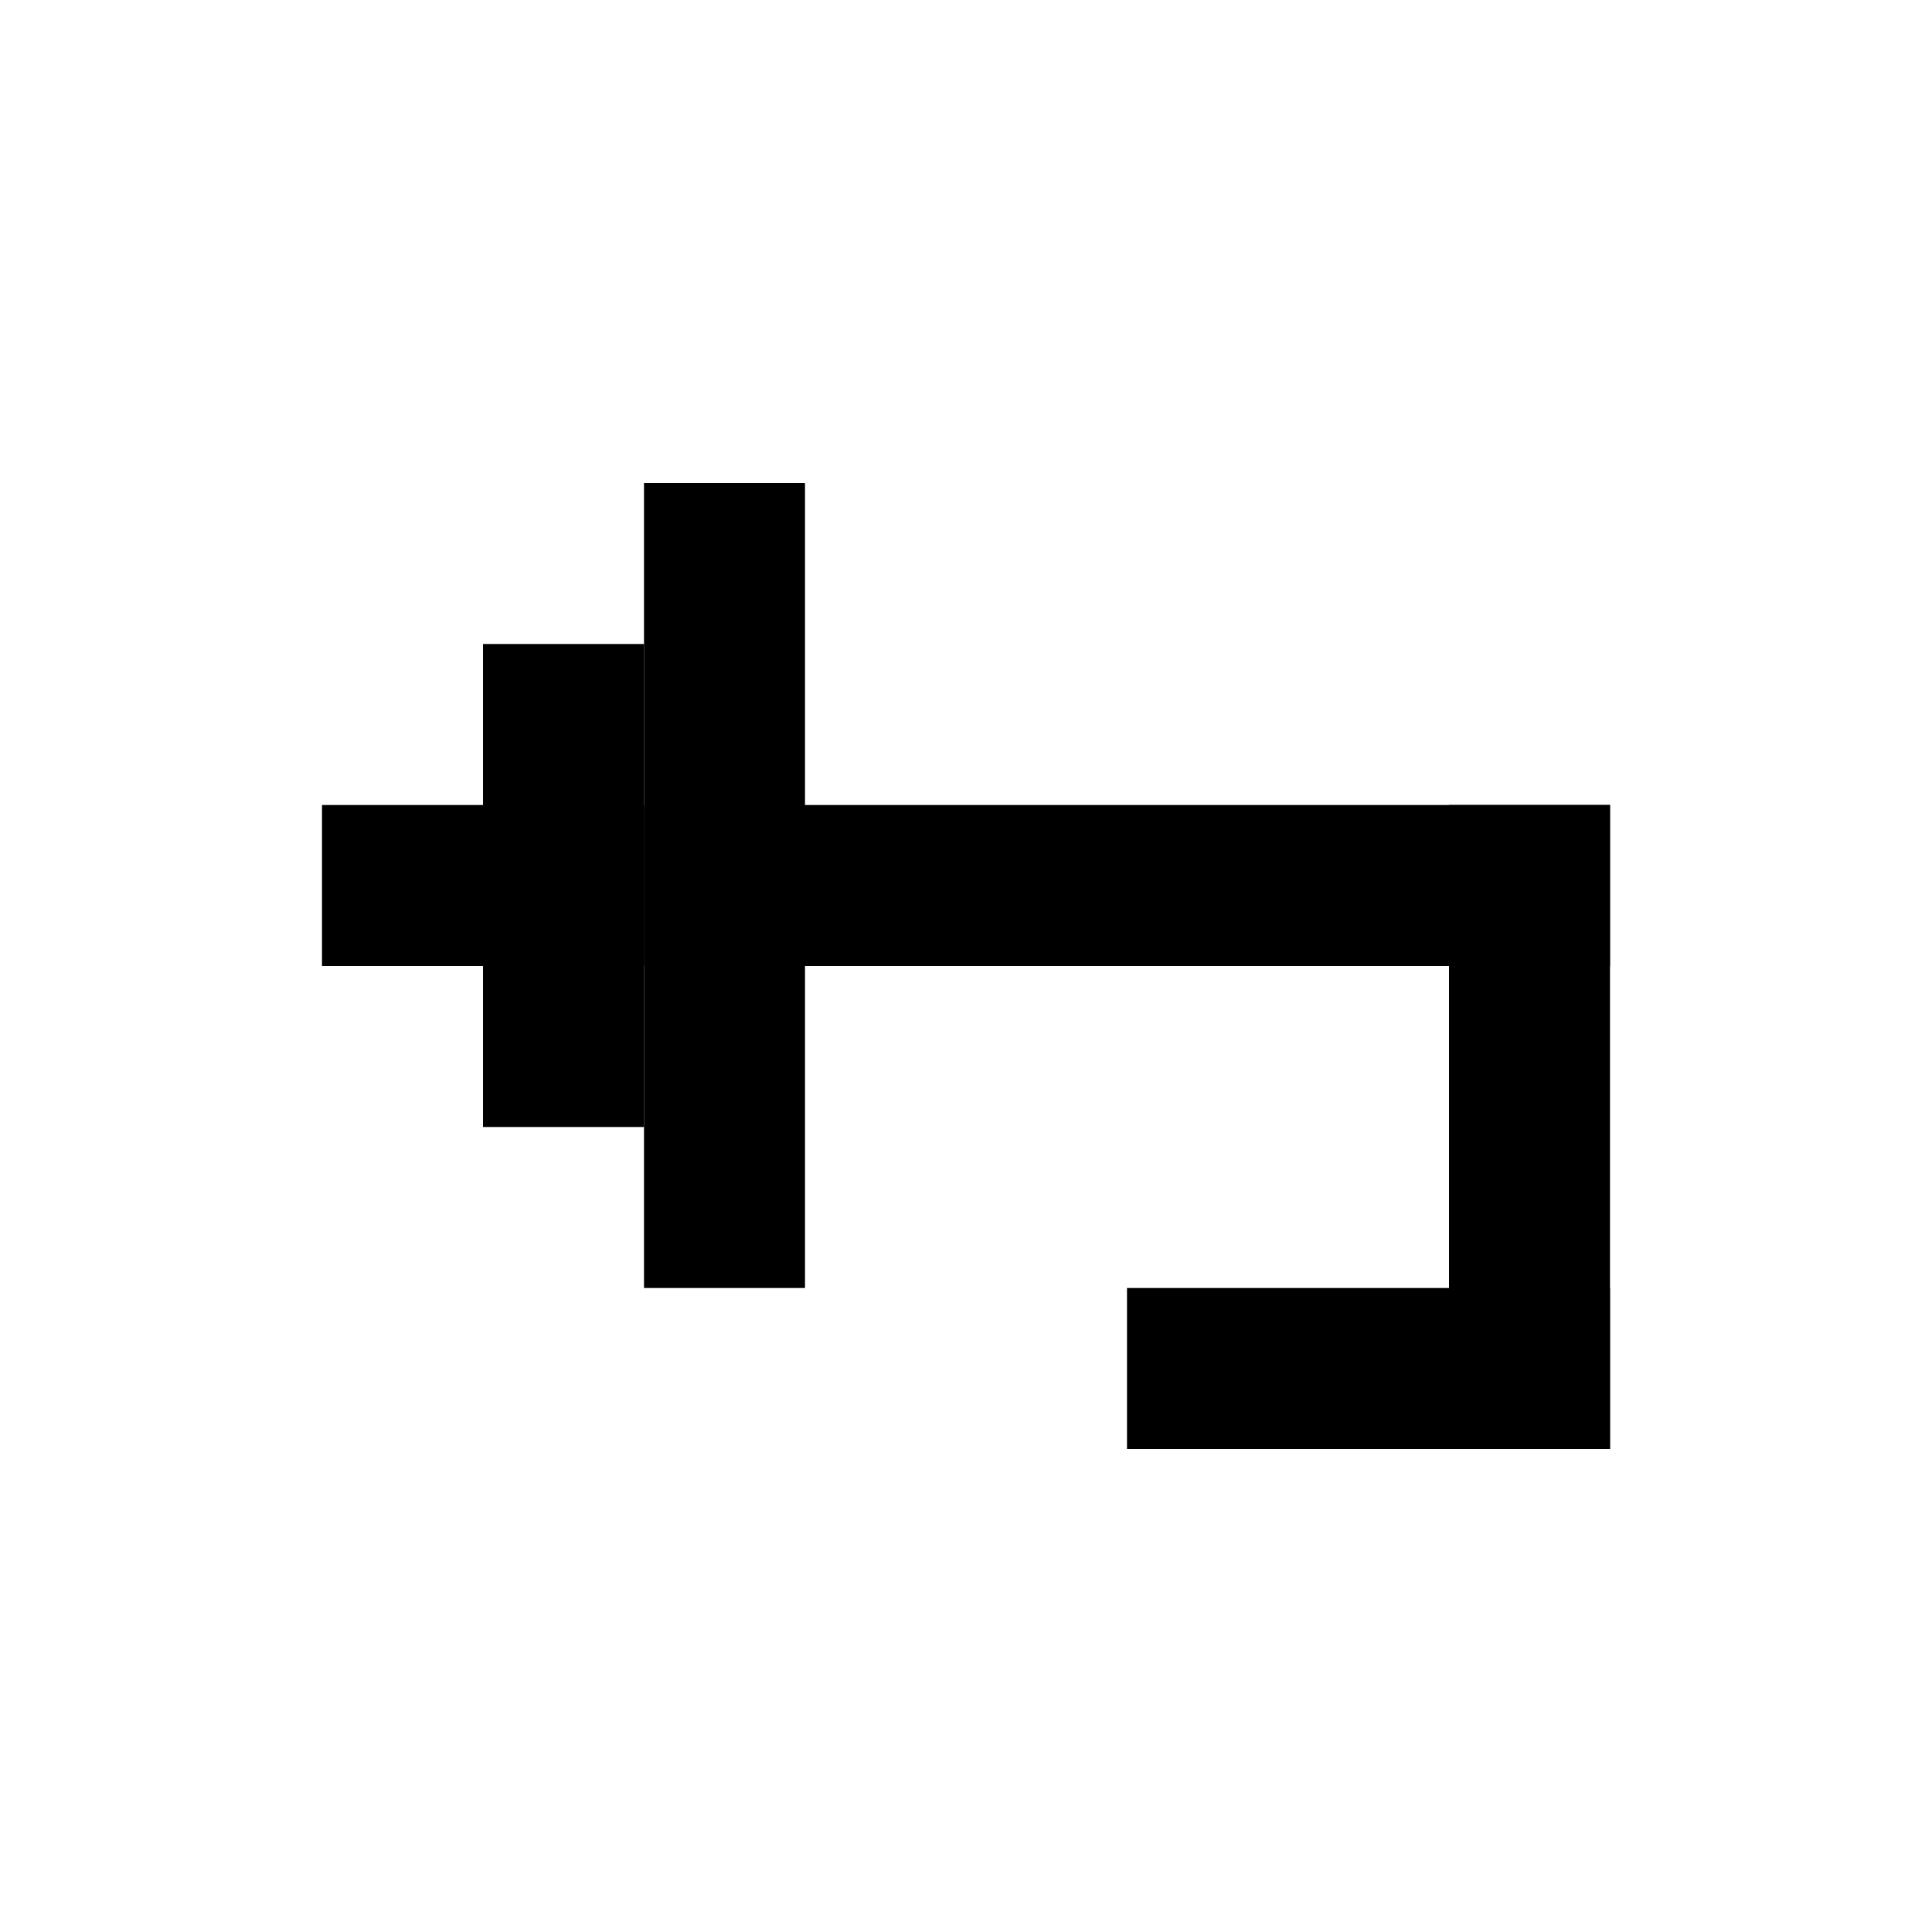 <svg width="24" height="24" viewBox="0 0 24 24" fill="none" xmlns="http://www.w3.org/2000/svg">
<path d="M10 6L8 6L8 16L10 16L10 6Z" fill="black"/>
<path d="M8 8L6 8L6 14L8 14L8 8Z" fill="black"/>
<path d="M6 10L4 10L4 12L6 12L6 10Z" fill="black"/>
<rect x="8" y="10" width="12" height="2" fill="black"/>
<rect width="2" height="8" transform="matrix(-1 0 0 1 20 10)" fill="black"/>
<rect x="14" y="16" width="6" height="2" fill="black"/>
</svg>
